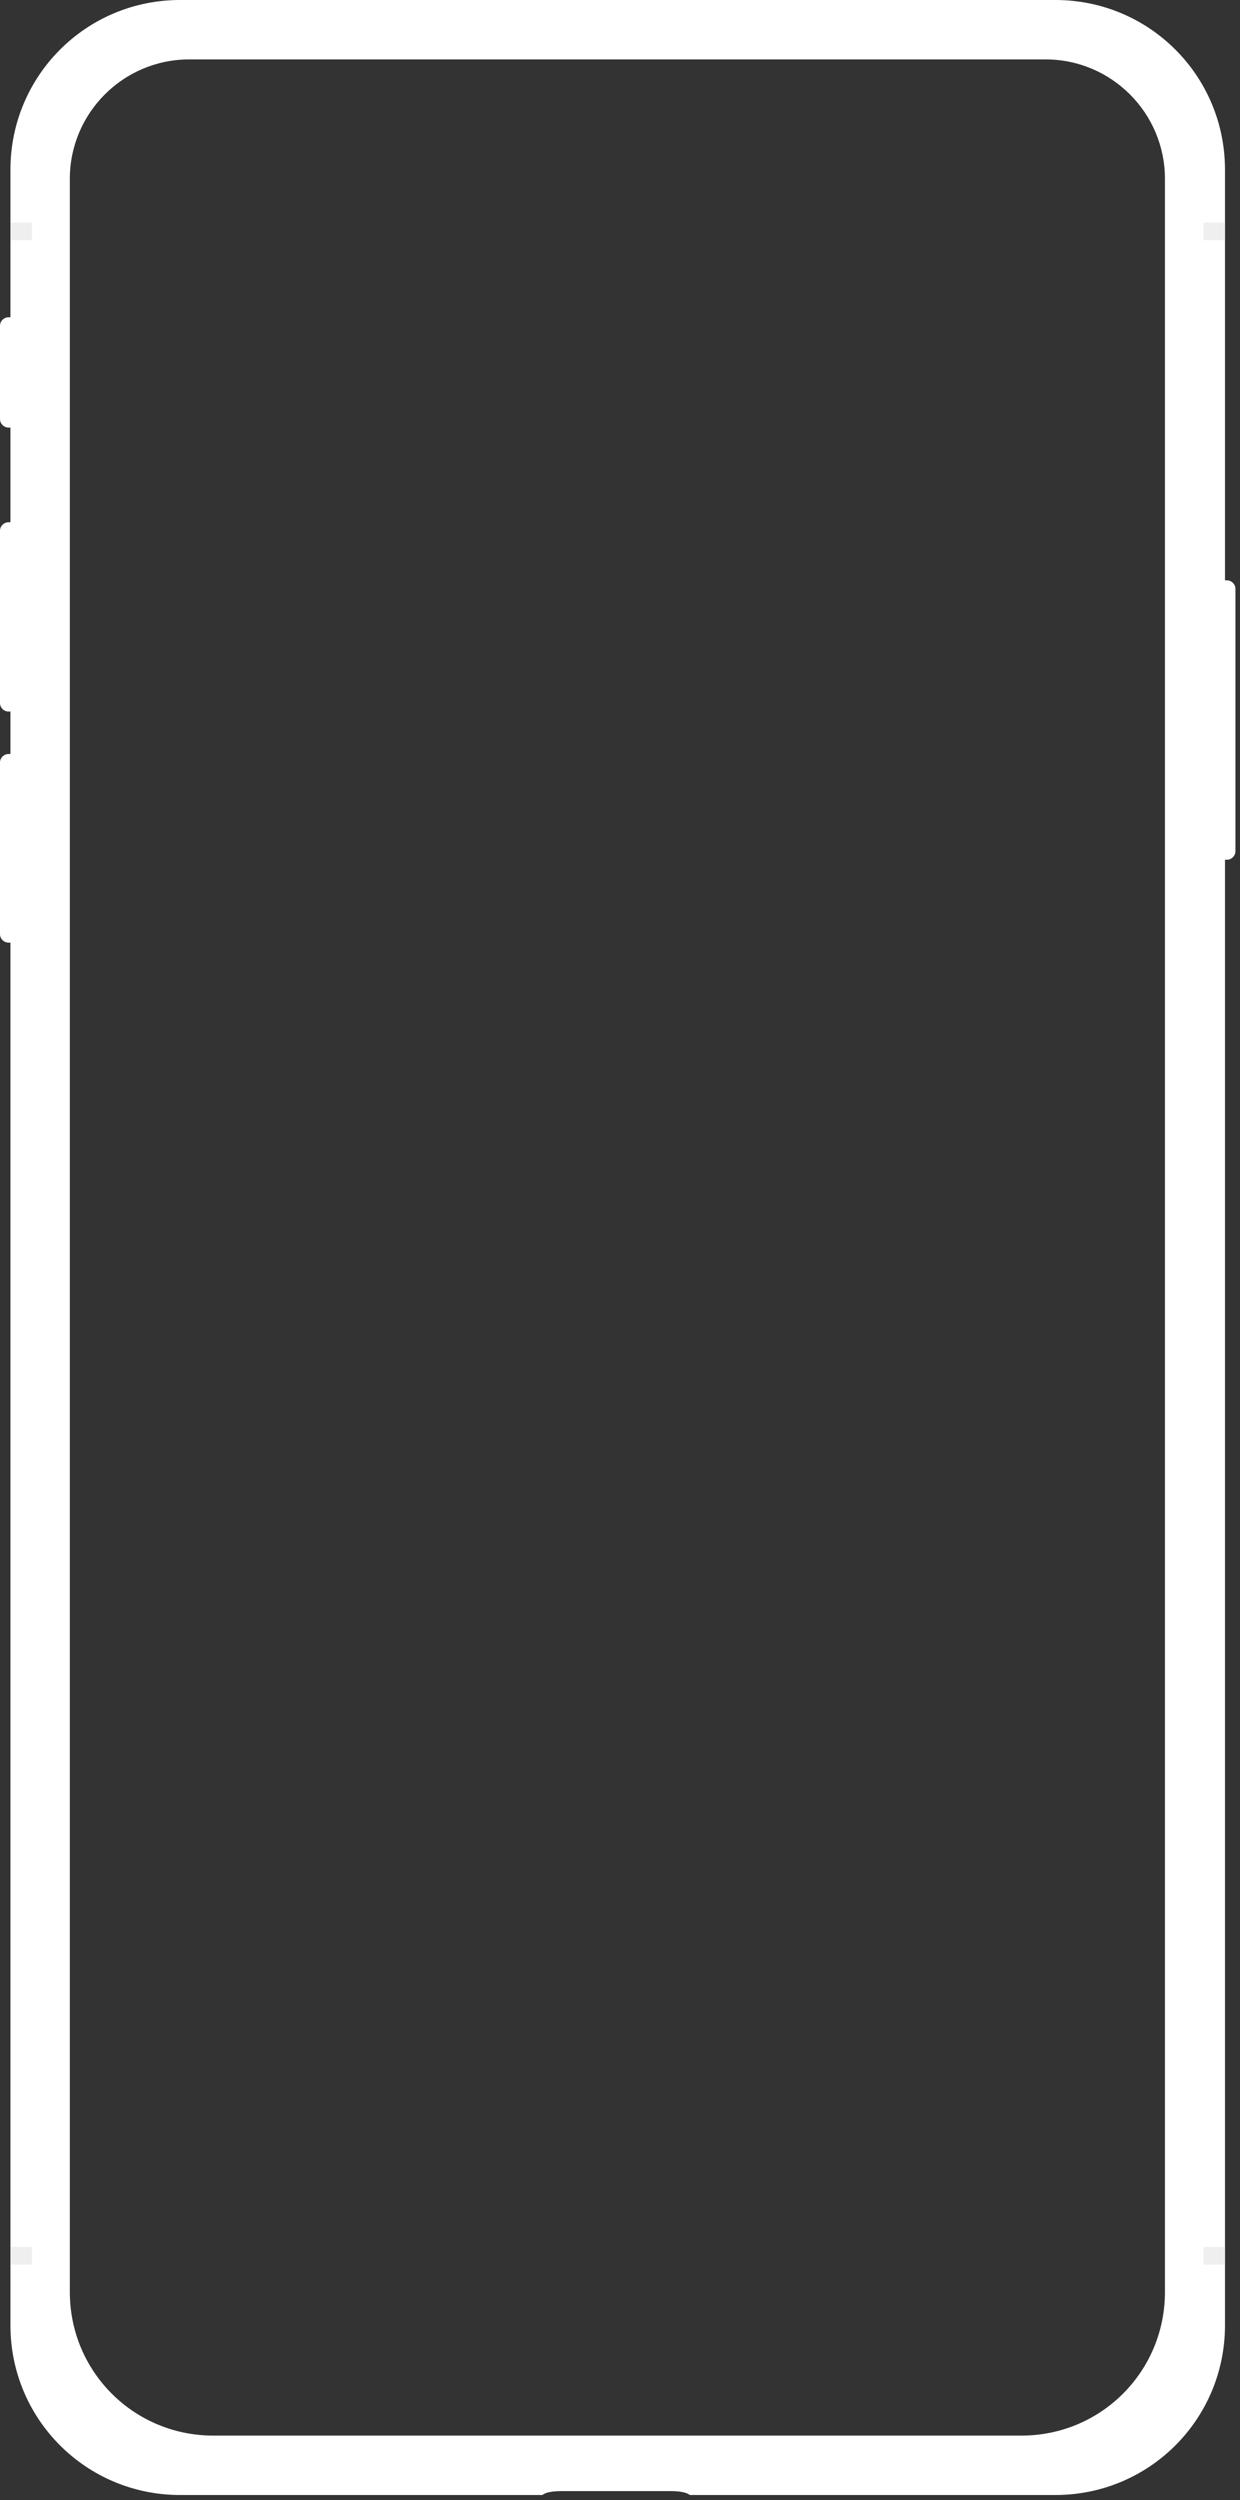 <?xml version="1.0" encoding="utf-8"?>
<!-- Generator: Adobe Illustrator 21.1.0, SVG Export Plug-In . SVG Version: 6.00 Build 0)  -->
<svg version="1.1" id="Layer_1" xmlns="http://www.w3.org/2000/svg" xmlns:xlink="http://www.w3.org/1999/xlink" x="0px" y="0px"
	 viewBox="0 0 190 383" style="enable-background:new 0 0 190 383;" xml:space="preserve">
<rect x="0" y="0" width="190" height="383" fill="#333333" stroke="none"/>
<style type="text/css">
	.st0{fill:#FFFFFF;}
	.st1{opacity:0.6;fill:#E5E5E5;enable-background:new    ;}
</style>
<g>
	<path class="st0" d="M105.7,382.2c-0.5-0.4-1.5-0.6-3-0.6H86.1c-1.5,0-2.5,0.2-3,0.6H27.6c-14.4,0-26-11.6-26-26V144.4H1.3
		c-0.7,0-1.3-0.6-1.3-1.3v-26.3c0-0.7,0.6-1.3,1.3-1.3h0.3V109H1.3c-0.7,0-1.3-0.6-1.3-1.3V81.3C0,80.6,0.6,80,1.3,80h0.3V65.5H1.3
		c-0.7,0-1.3-0.6-1.3-1.3c0,0,0,0,0,0V49.9c0-0.7,0.6-1.3,1.3-1.3h0.3V26c0-14.4,11.6-26,26-26l0,0h134.1c14.4,0,26,11.6,26,26v62.9
		h0.3c0.7,0,1.3,0.6,1.3,1.3v40.2c0,0.7-0.6,1.3-1.3,1.3h-0.3v224.5c0,14.4-11.6,26-26,26H105.7z M43.6,9.1H29l0,0
		c-10.1,0-18.3,8.2-18.3,18.3c0,0,0,0,0,0v323.7c0,12.2,9.8,22,22,22l0,0h123.8c12.2,0,22-9.8,22-22l0,0V27.4
		c0-10.1-8.2-18.3-18.3-18.3h-14.6L43.6,9.1z"/>
	<path class="st1" d="M1.6,34.1h3.3v2.7H1.6V34.1z M184.4,34.1h3.3v2.7h-3.3V34.1z M1.6,344.2h3.3v2.7H1.6V344.2z M184.4,344.2h3.3
		v2.7h-3.3V344.2z"/>
</g>
</svg>
